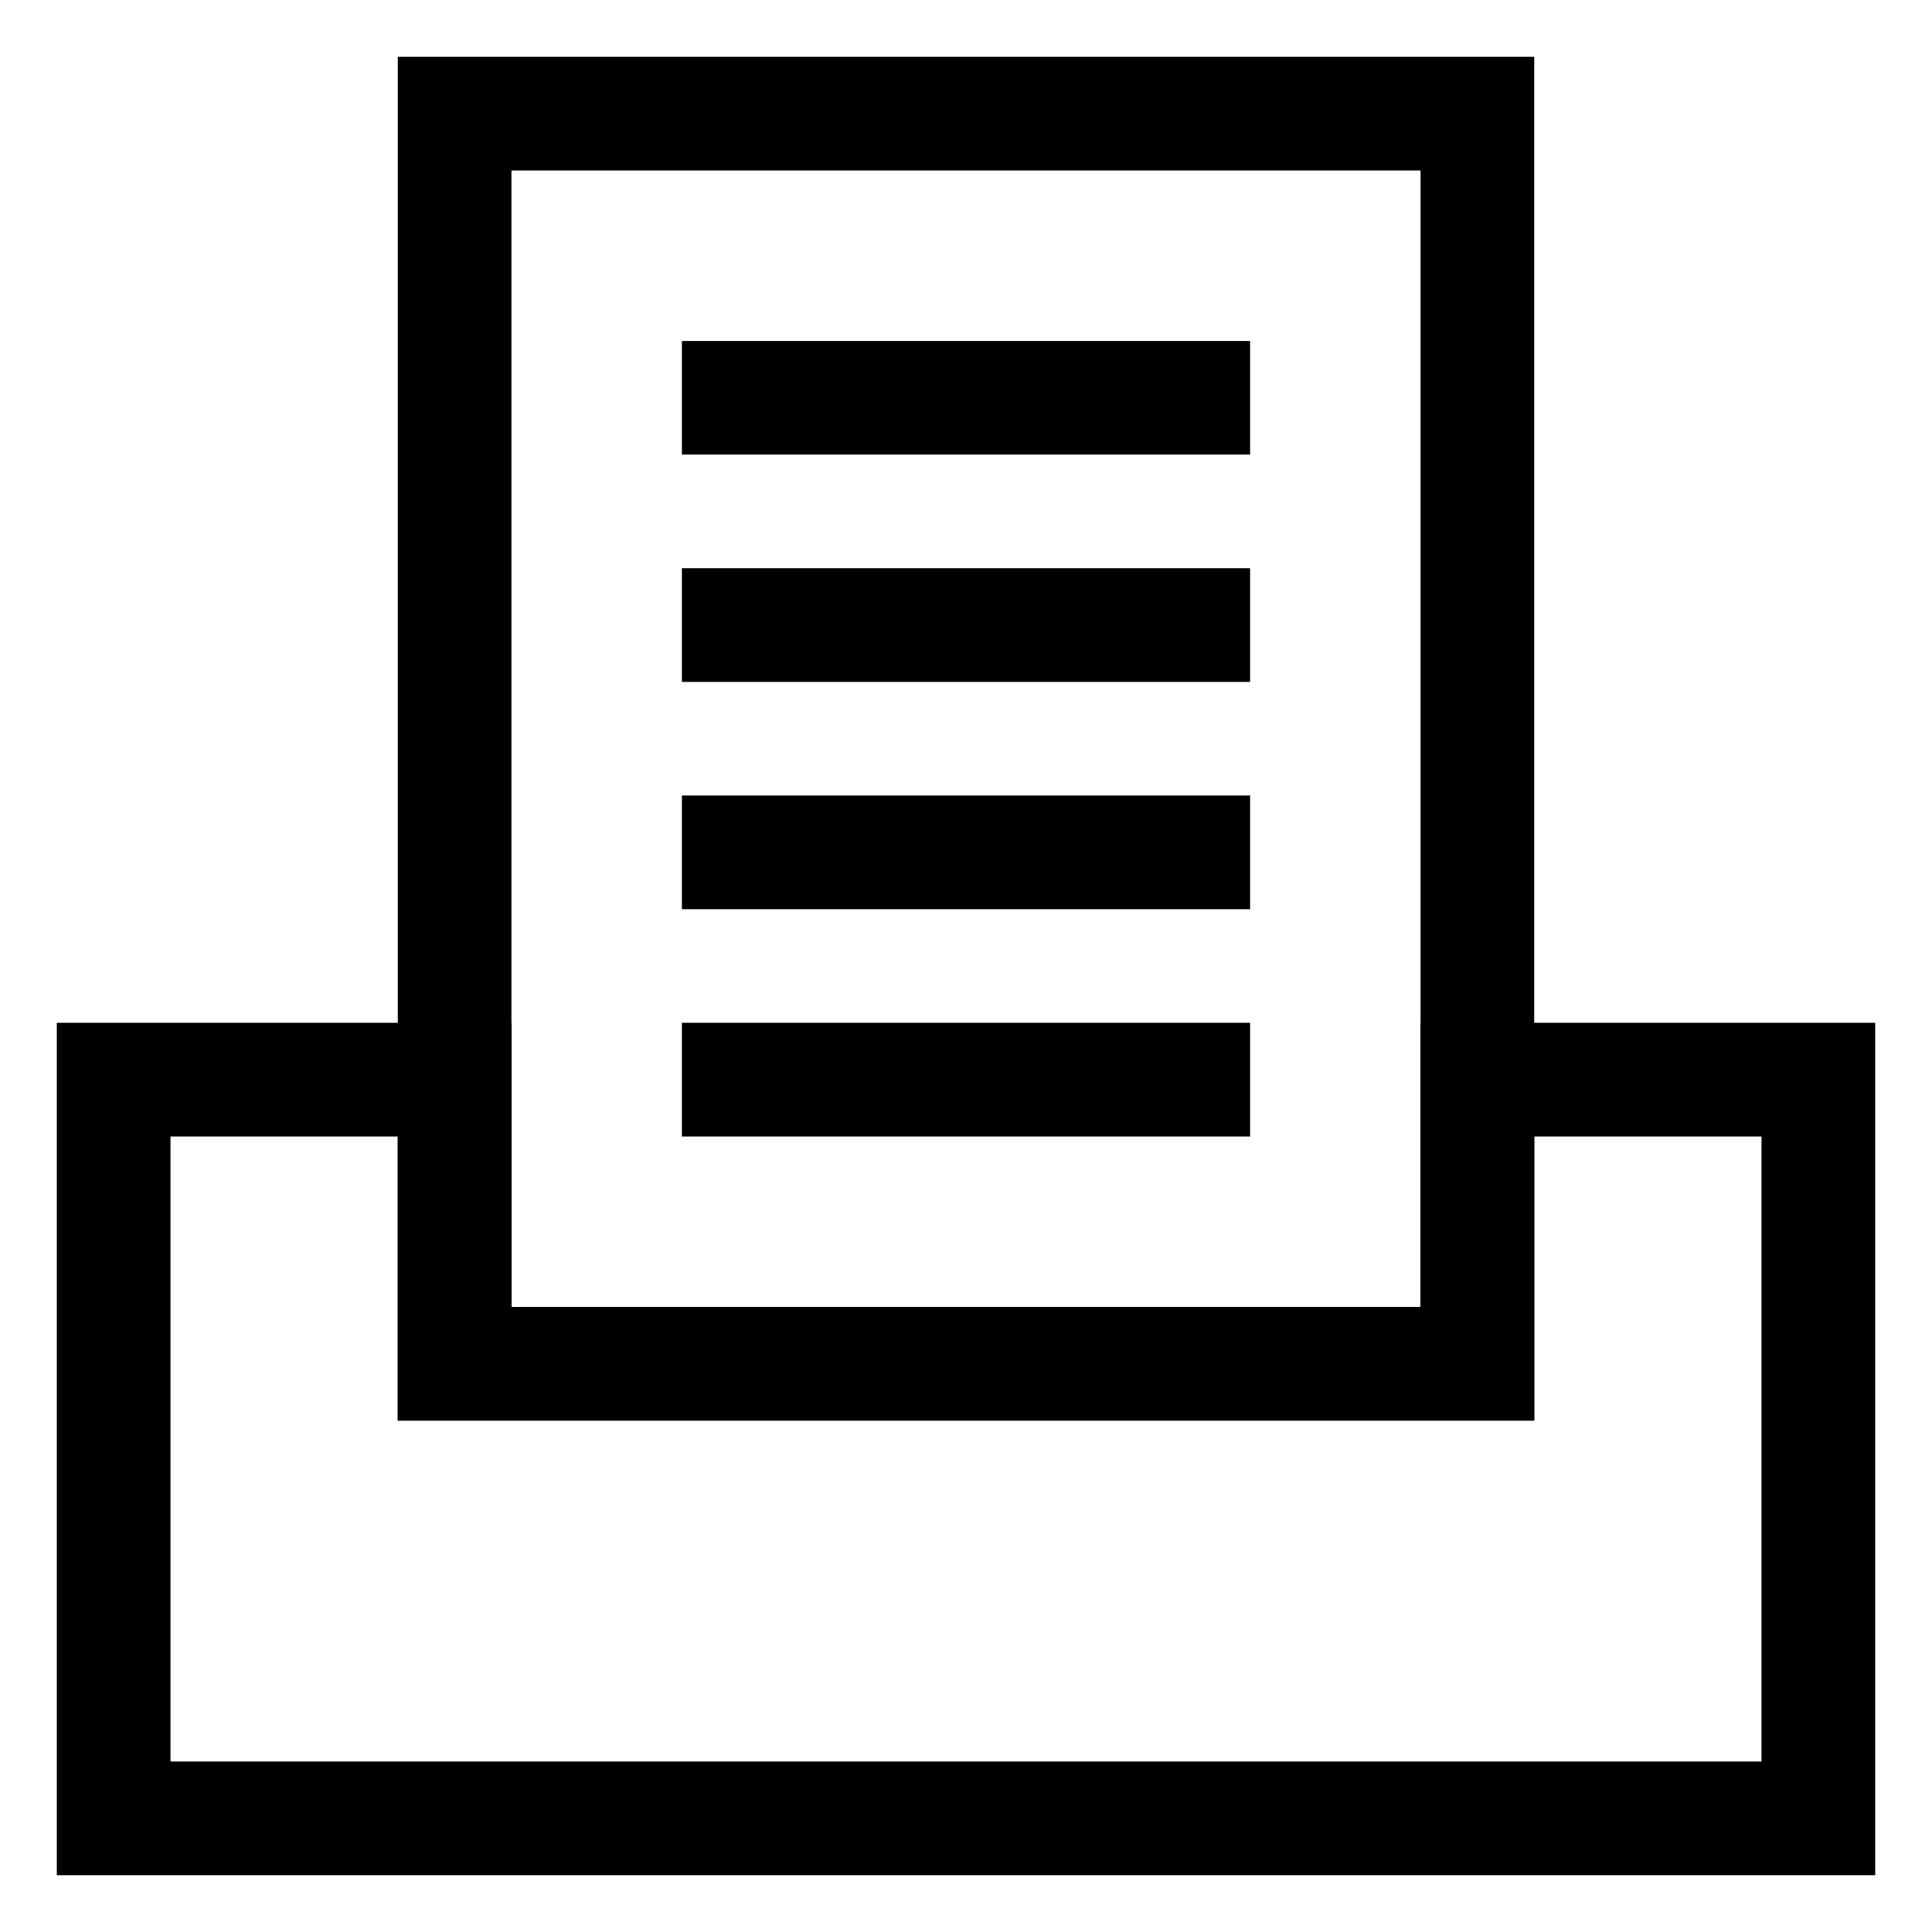 <?xml version="1.0" encoding="utf-8"?>
<!-- Generator: Adobe Illustrator 22.0.1, SVG Export Plug-In . SVG Version: 6.00 Build 0)  -->
<svg version="1.1" id="Layer_1" xmlns="http://www.w3.org/2000/svg" xmlns:xlink="http://www.w3.org/1999/xlink" x="0px" y="0px"
	 viewBox="8 8 34 34" style="enable-background:new 0 0 50 50;" xml:space="preserve">
<style type="text/css">
	.st0_80{fill:none;stroke:#000000;stroke-width:2;stroke-miterlimit:10;}
</style>
<polygon class="st0_80 svg-stroke" points="40,27 40,40 10,40 10,27 16,27 16,32 34,32 34,27 "/>
<rect x="16" y="10" class="st0_80 svg-stroke" width="18" height="22"/>
<line class="st0_80 svg-stroke" x1="20" y1="15" x2="30" y2="15"/>
<line class="st0_80 svg-stroke" x1="20" y1="19" x2="30" y2="19"/>
<line class="st0_80 svg-stroke" x1="20" y1="23" x2="30" y2="23"/>
<line class="st0_80 svg-stroke" x1="20" y1="27" x2="30" y2="27"/>
</svg>
